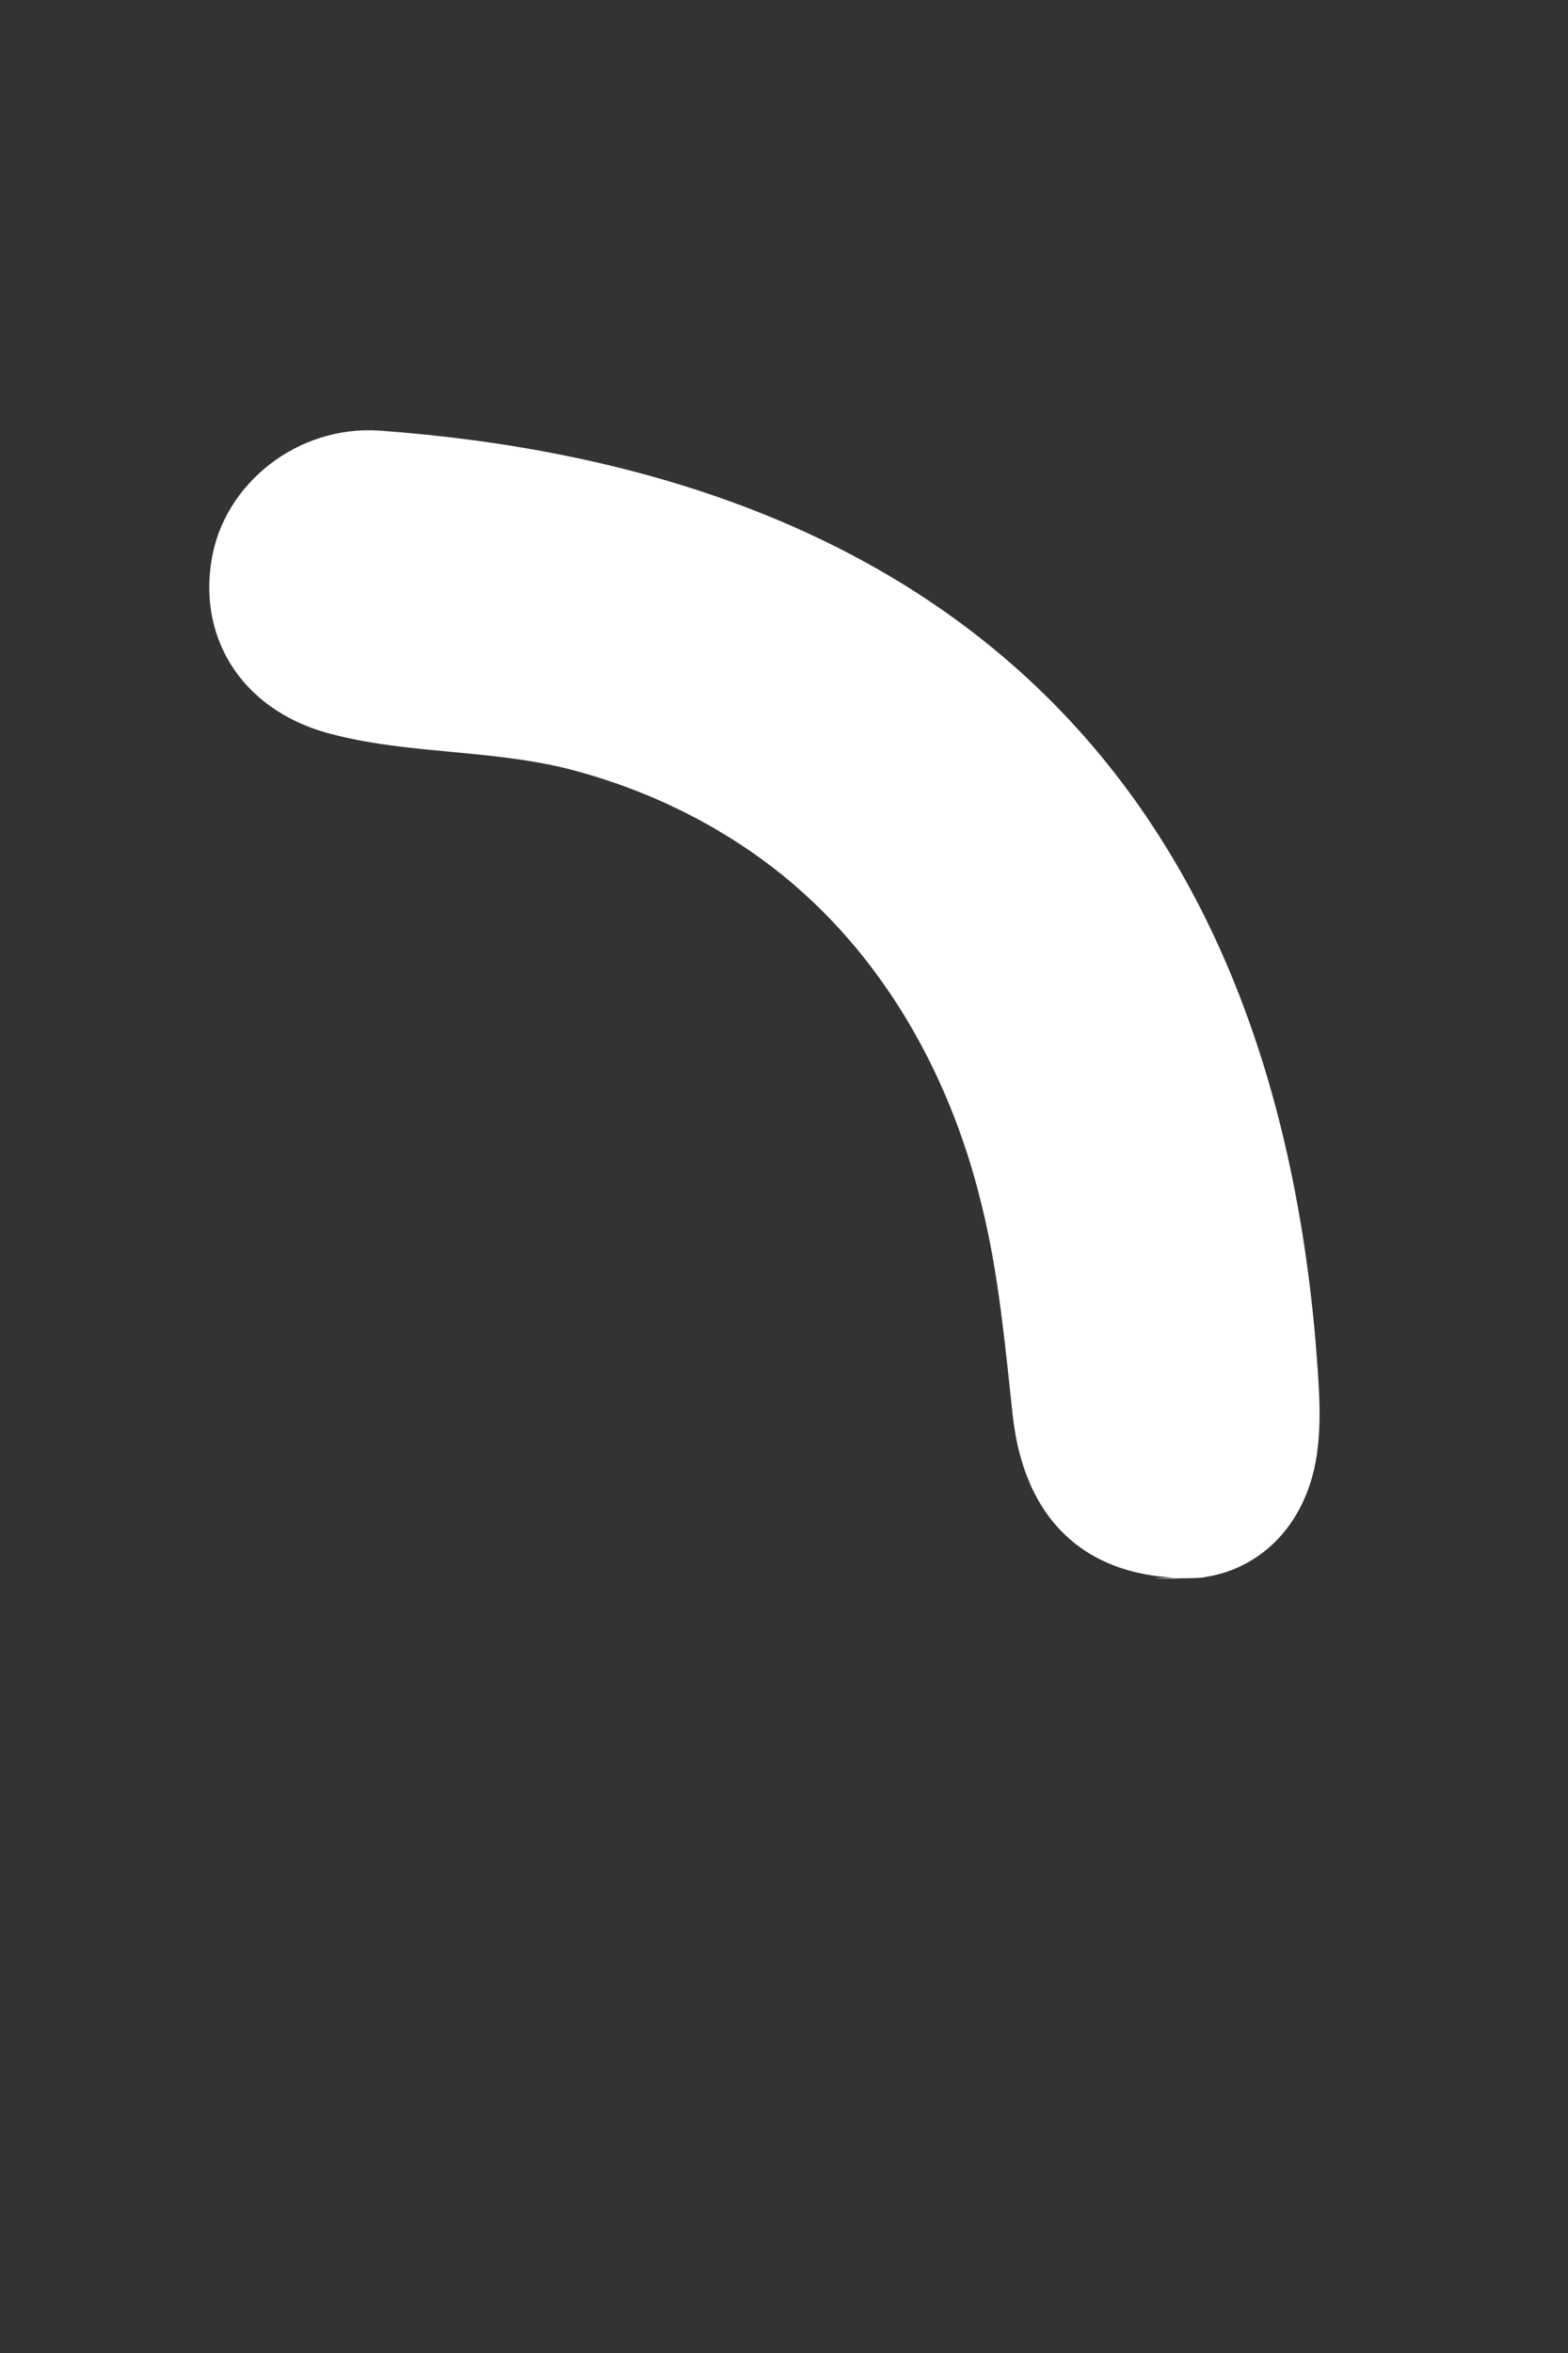 <svg width="2" height="3" viewBox="0 0 2 3" fill="none" xmlns="http://www.w3.org/2000/svg">
<rect x="0" y="0" width="2" height="3" fill="#333333" stroke="none"/>
<path d="M1.524 2.012C1.383 2.015 1.307 1.936 1.292 1.807C1.282 1.716 1.274 1.624 1.252 1.536C1.21 1.362 1.117 1.201 0.971 1.095C0.902 1.045 0.824 1.008 0.742 0.985C0.639 0.955 0.53 0.963 0.427 0.937C0.314 0.91 0.252 0.819 0.27 0.713C0.286 0.617 0.379 0.542 0.484 0.549C1.141 0.597 1.611 0.936 1.678 1.71C1.682 1.764 1.688 1.822 1.676 1.874C1.655 1.963 1.589 2.008 1.524 2.012C1.383 2.015 1.589 2.008 1.524 2.012Z" fill="white"/>
</svg>
